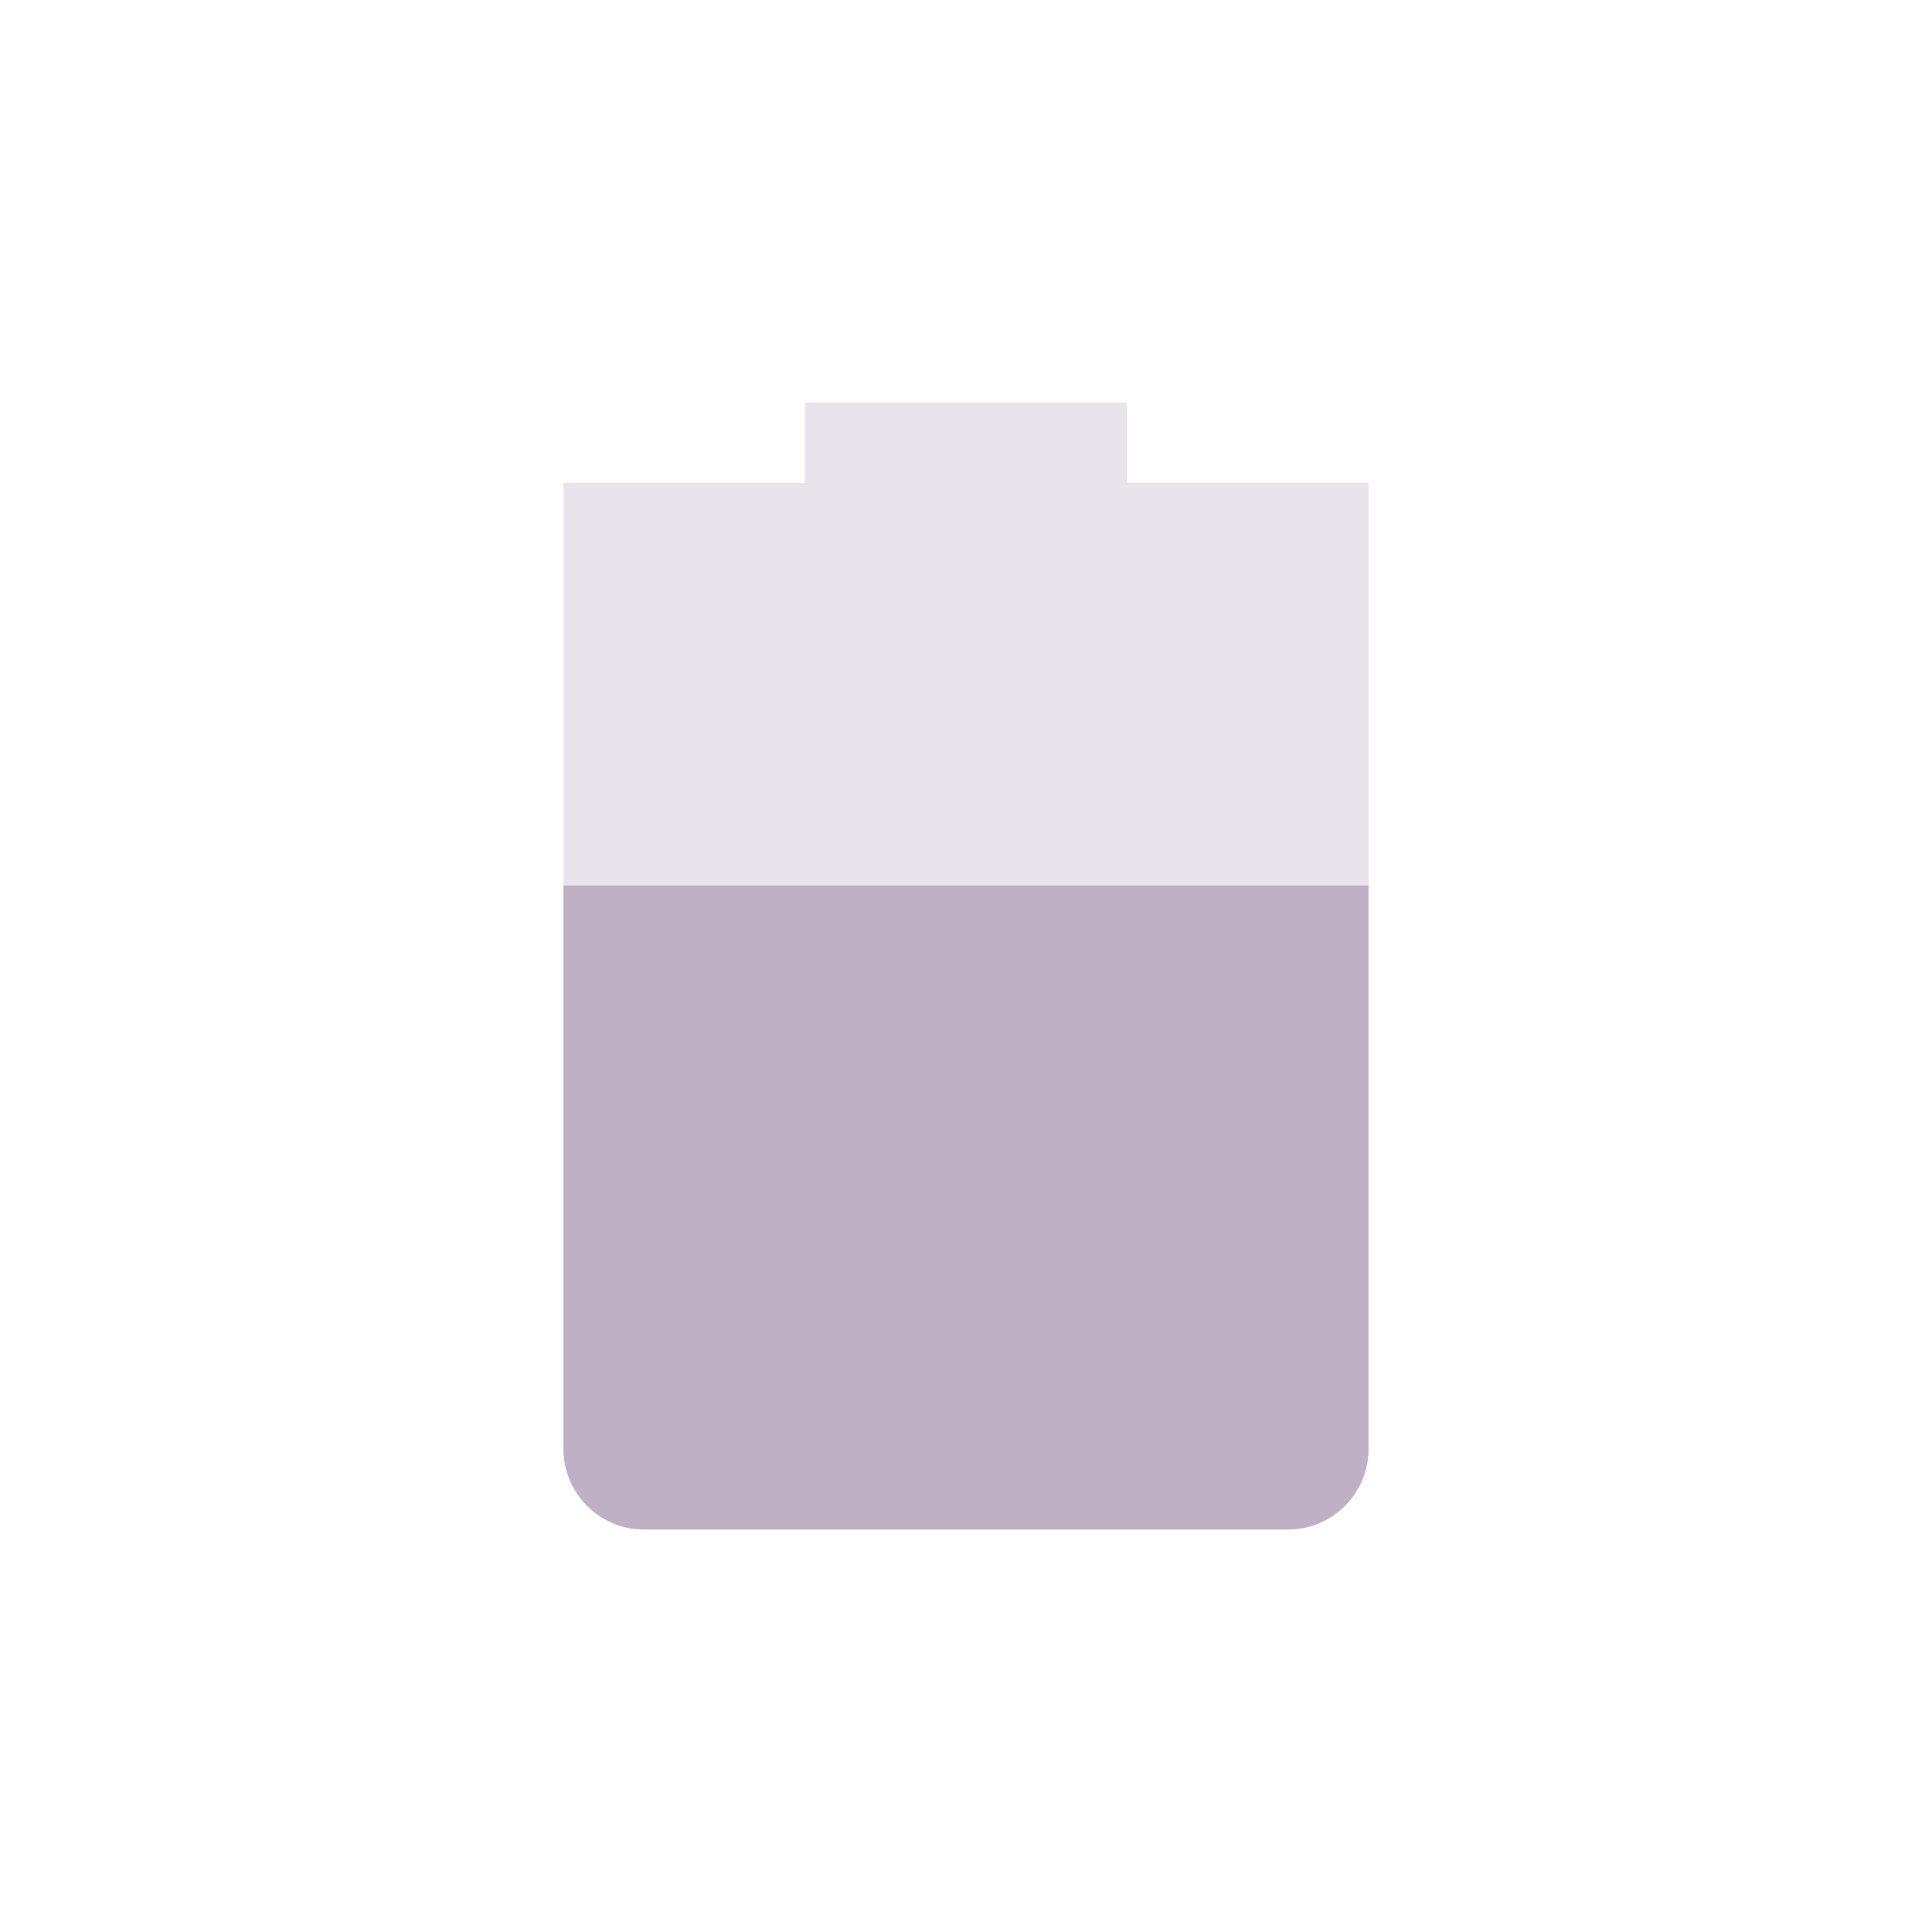<svg xmlns="http://www.w3.org/2000/svg" width="24" height="24" version="1.1">
 <defs>
  <style id="current-color-scheme" type="text/css">
   .ColorScheme-Text { color:#c0b0c5; } .ColorScheme-Highlight { color:#4285f4; } .ColorScheme-NeutralText { color:#ff9800; } .ColorScheme-PositiveText { color:#4caf50; } .ColorScheme-NegativeText { color:#f44336; }
  </style>
 </defs>
 <path style="opacity:.35;fill:currentColor" class="ColorScheme-Text" d="M 10,5 V 6 H 7 v 12 c 0,0.55 0.446,1 1,1 h 8 c 0.554,0 1,-0.45 1,-1 V 6 H 14 V 5 Z"/>
 <path style="fill:currentColor" class="ColorScheme-Text" d="m 7,11 v 7 c 0,0.55 0.446,1 1,1 h 8 c 0.554,0 1,-0.45 1,-1 v -7 z"/>
</svg>
